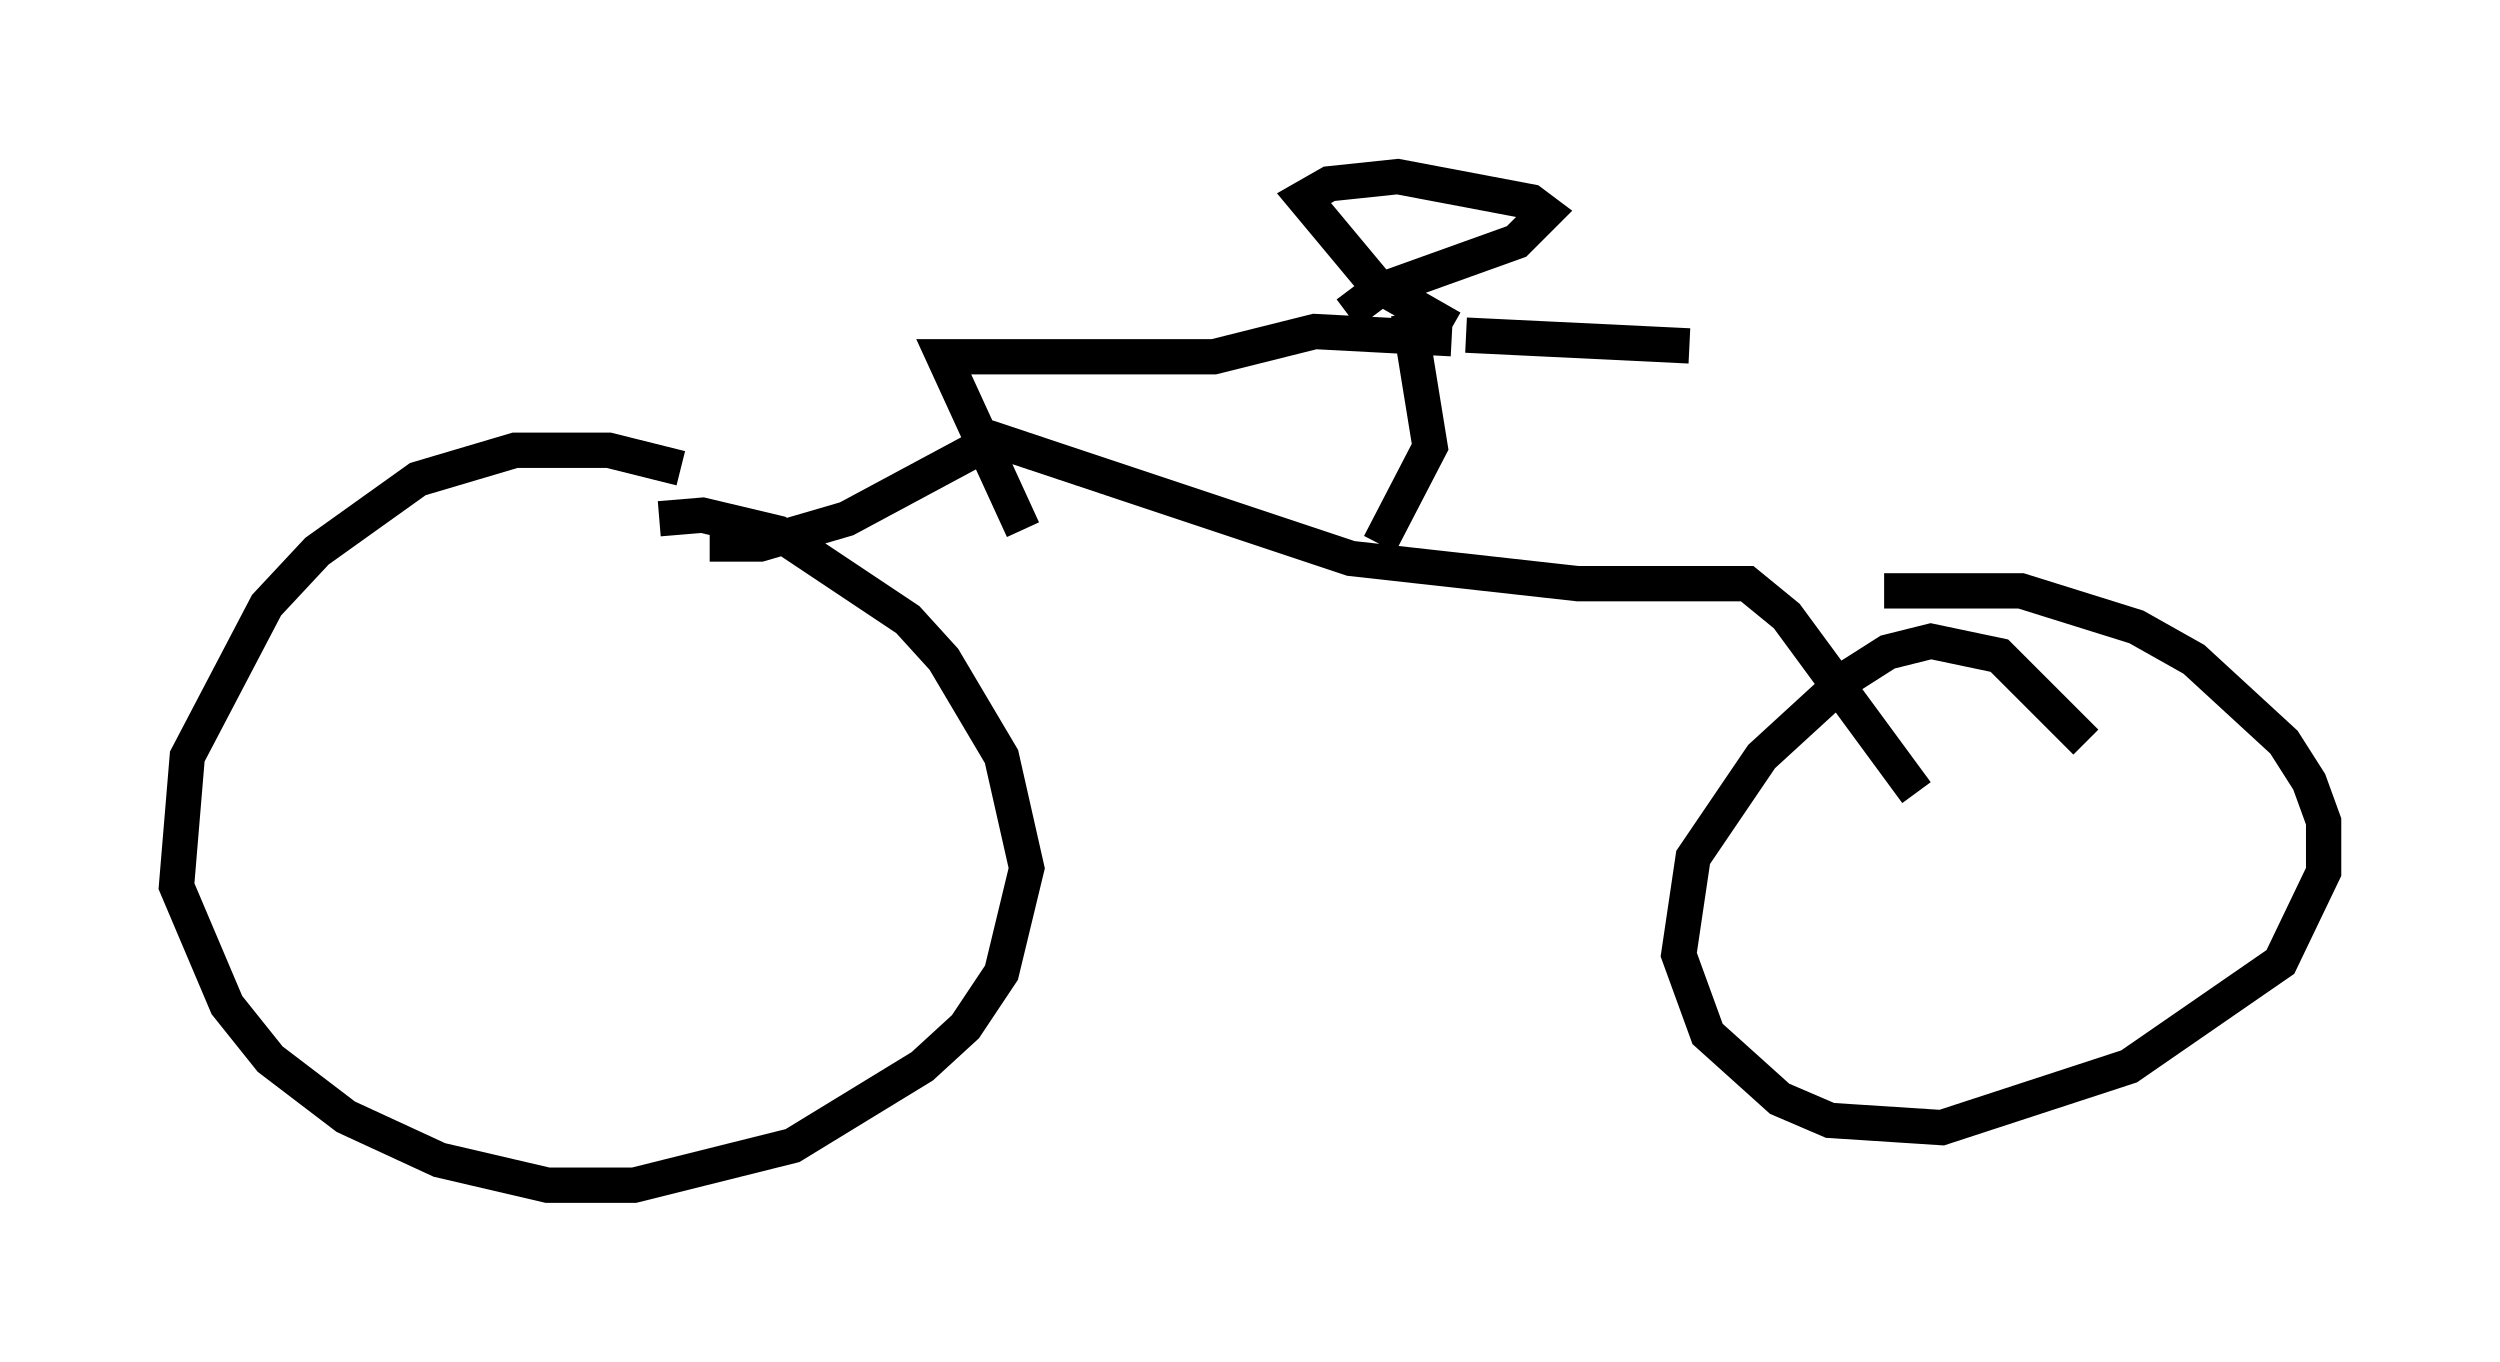 <?xml version="1.0" encoding="utf-8" ?>
<svg baseProfile="full" height="38.584" version="1.1" width="70.842" xmlns="http://www.w3.org/2000/svg" xmlns:ev="http://www.w3.org/2001/xml-events" xmlns:xlink="http://www.w3.org/1999/xlink"><defs /><rect fill="white" height="38.584" width="70.842" x="0" y="0" /><path d="M21.334, 14.596 m-2.042, -1.327 l-2.042, -0.51 -2.654, 0.0 l-2.756, 0.817 -2.858, 2.042 l-1.429, 1.531 -2.246, 4.288 l-0.306, 3.675 1.429, 3.369 l1.225, 1.531 2.144, 1.633 l2.654, 1.225 3.063, 0.715 l2.45, 0.0 4.492, -1.123 l3.675, -2.246 1.225, -1.123 l1.021, -1.531 0.715, -2.96 l-0.715, -3.165 -1.633, -2.756 l-1.021, -1.123 -3.675, -2.45 l-2.144, -0.51 -1.225, 0.102 m40.425, 6.329 l-2.45, -2.45 -1.94, -0.408 l-1.225, 0.306 -1.123, 0.715 l-2.45, 2.246 -1.94, 2.858 l-0.408, 2.756 0.817, 2.246 l2.042, 1.838 1.429, 0.613 l3.165, 0.204 5.308, -1.735 l4.288, -2.96 1.225, -2.552 l0.0, -1.429 -0.408, -1.123 l-0.715, -1.123 -2.552, -2.348 l-1.633, -0.919 -3.267, -1.021 l-3.879, 0.0 m-33.28, -1.327 l1.429, 0.0 2.45, -0.715 l4.185, -2.246 10.106, 3.369 l6.431, 0.715 4.798, 0.0 l1.123, 0.919 3.675, 5.002 m-15.211, -7.044 l1.429, -2.756 -0.613, -3.777 m1.225, 0.408 l-2.144, -1.225 -2.042, -2.45 l0.715, -0.408 1.94, -0.204 l3.777, 0.715 0.408, 0.306 l-0.817, 0.817 -3.981, 1.429 l-0.817, 0.613 m-9.188, 6.125 l-2.246, -4.9 7.656, 0.0 l2.858, -0.715 3.879, 0.204 m0.408, -0.102 l6.329, 0.306 " fill="none" stroke="black" stroke-width="1" /></svg>